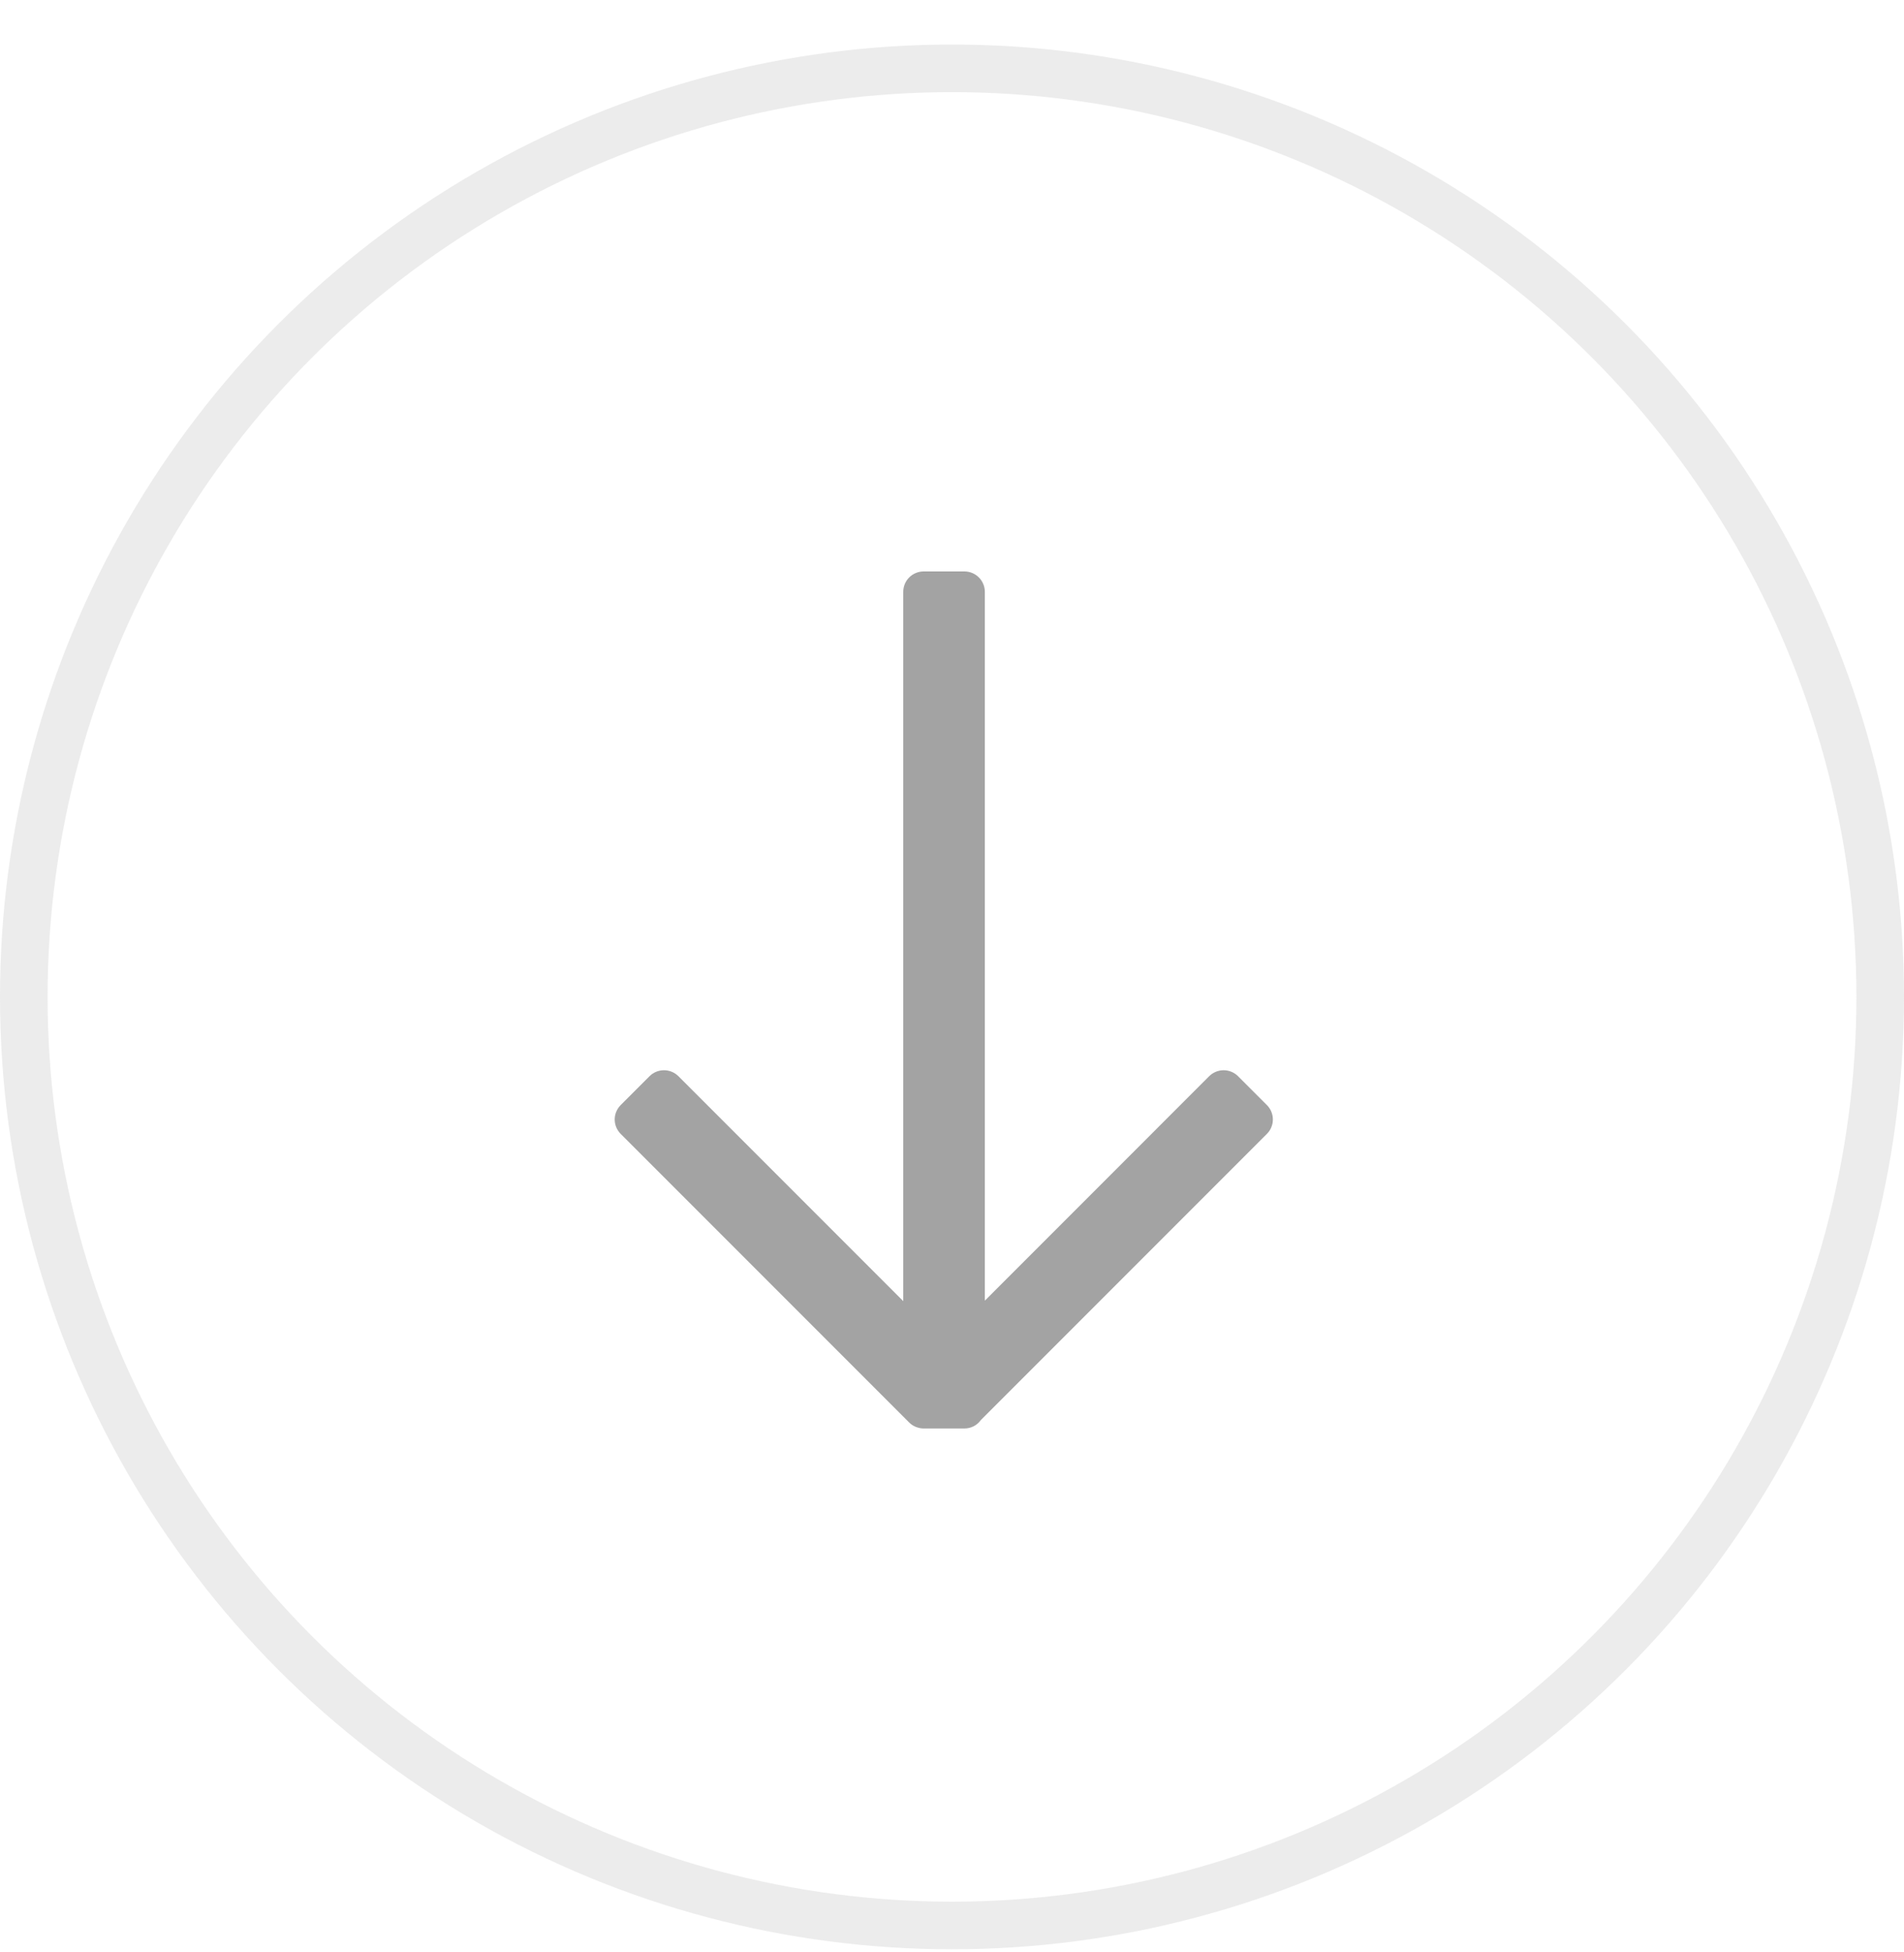 <svg width="40" height="41" viewBox="0 0 40 41" fill="none" xmlns="http://www.w3.org/2000/svg">
<g clip-path="url(#clip0_264_129)">
<circle cx="20" cy="20.935" r="19.5" stroke="#A3A3A3" stroke-opacity="0.2"/>
<path d="M13.04 23.812L19.1 29.872C19.138 29.91 19.183 29.941 19.233 29.962C19.235 29.963 19.236 29.964 19.238 29.964C19.26 29.973 19.283 29.98 19.306 29.985C19.31 29.986 19.314 29.988 19.319 29.989C19.347 29.995 19.375 29.998 19.404 29.998L20.261 29.998C20.329 29.998 20.395 29.982 20.456 29.951C20.516 29.92 20.567 29.875 20.607 29.82L26.615 23.812C26.655 23.773 26.687 23.725 26.708 23.673C26.73 23.621 26.741 23.566 26.741 23.509C26.741 23.453 26.73 23.397 26.708 23.345C26.687 23.293 26.655 23.246 26.615 23.206L26.009 22.6C25.929 22.52 25.82 22.475 25.706 22.475C25.593 22.475 25.484 22.52 25.403 22.6L20.69 27.314L20.69 12.429C20.69 12.372 20.679 12.317 20.657 12.265C20.636 12.213 20.604 12.165 20.564 12.126C20.524 12.086 20.477 12.054 20.425 12.033C20.373 12.011 20.317 12 20.261 12L19.404 12C19.348 12 19.292 12.011 19.24 12.033C19.188 12.054 19.141 12.086 19.101 12.126C19.061 12.165 19.03 12.213 19.008 12.265C18.987 12.317 18.976 12.372 18.976 12.429L18.976 27.324L14.252 22.6C14.172 22.52 14.063 22.475 13.949 22.475C13.835 22.475 13.726 22.52 13.646 22.6L13.04 23.206C13 23.246 12.969 23.293 12.947 23.345C12.925 23.397 12.914 23.453 12.914 23.509C12.914 23.566 12.925 23.621 12.947 23.673C12.969 23.725 13 23.772 13.04 23.812Z" fill="#A3A3A3"/>
</g>
<defs>
<clipPath id="clip0_264_129">
<rect width="40" height="41" fill="white" transform="translate(40 41) rotate(-180)"/>
</clipPath>
</defs>
</svg>
